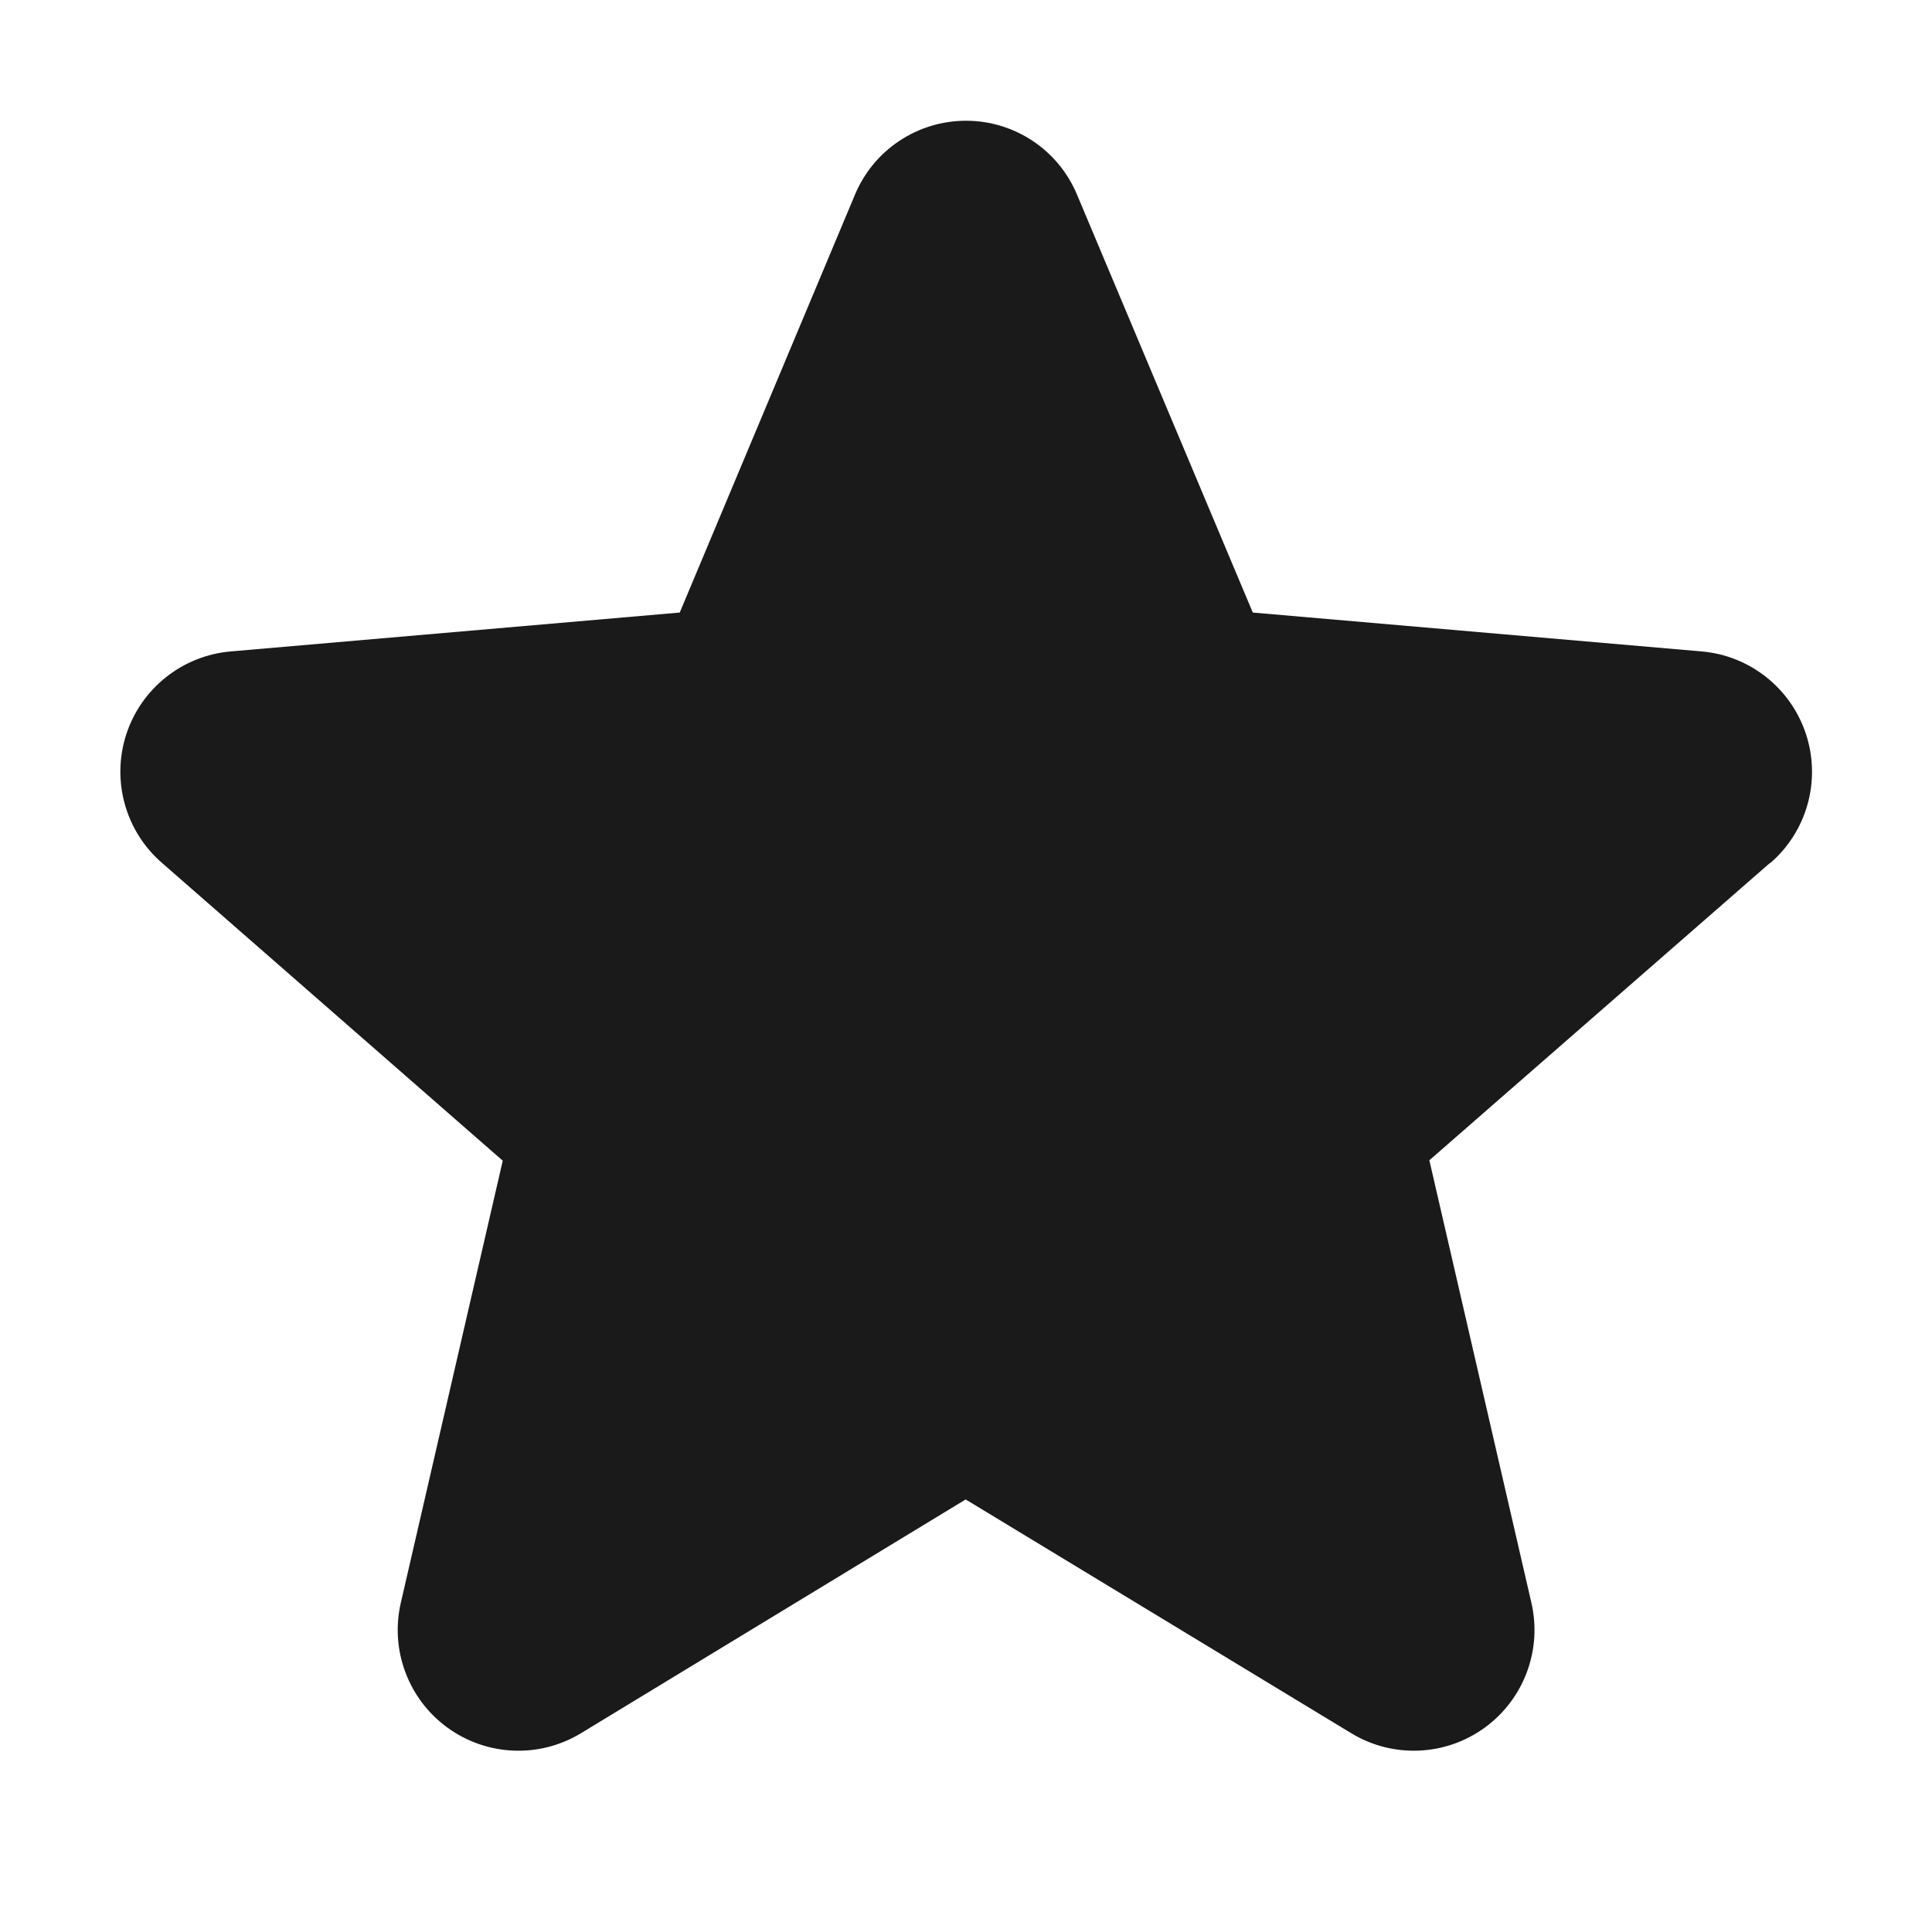 <svg width="18" height="18" viewBox="0 0 18 18" fill="none" xmlns="http://www.w3.org/2000/svg">
<g clip-path="url(#clip0_48_997)">
<path fill-rule="evenodd" clip-rule="evenodd" d="M16.488 8.042L13.317 10.81L14.267 14.93C14.37 15.37 14.199 15.83 13.833 16.096C13.468 16.362 12.978 16.383 12.591 16.149L8.997 13.97L5.411 16.149C5.024 16.383 4.535 16.362 4.169 16.096C3.803 15.83 3.632 15.37 3.735 14.93L4.684 10.814L1.512 8.042C1.169 7.747 1.037 7.274 1.176 6.843C1.316 6.412 1.701 6.107 2.152 6.069L6.333 5.707L7.965 1.815C8.139 1.397 8.547 1.125 9 1.125C9.453 1.125 9.861 1.397 10.035 1.815L11.672 5.707L15.851 6.069C16.303 6.107 16.687 6.412 16.827 6.843C16.967 7.274 16.835 7.747 16.492 8.042H16.488Z" fill="#1A1A1A"/>
</g>
<defs>
<clipPath id="clip0_48_997">
<rect width="18" height="18" fill="white"/>
</clipPath>
</defs>
</svg>

